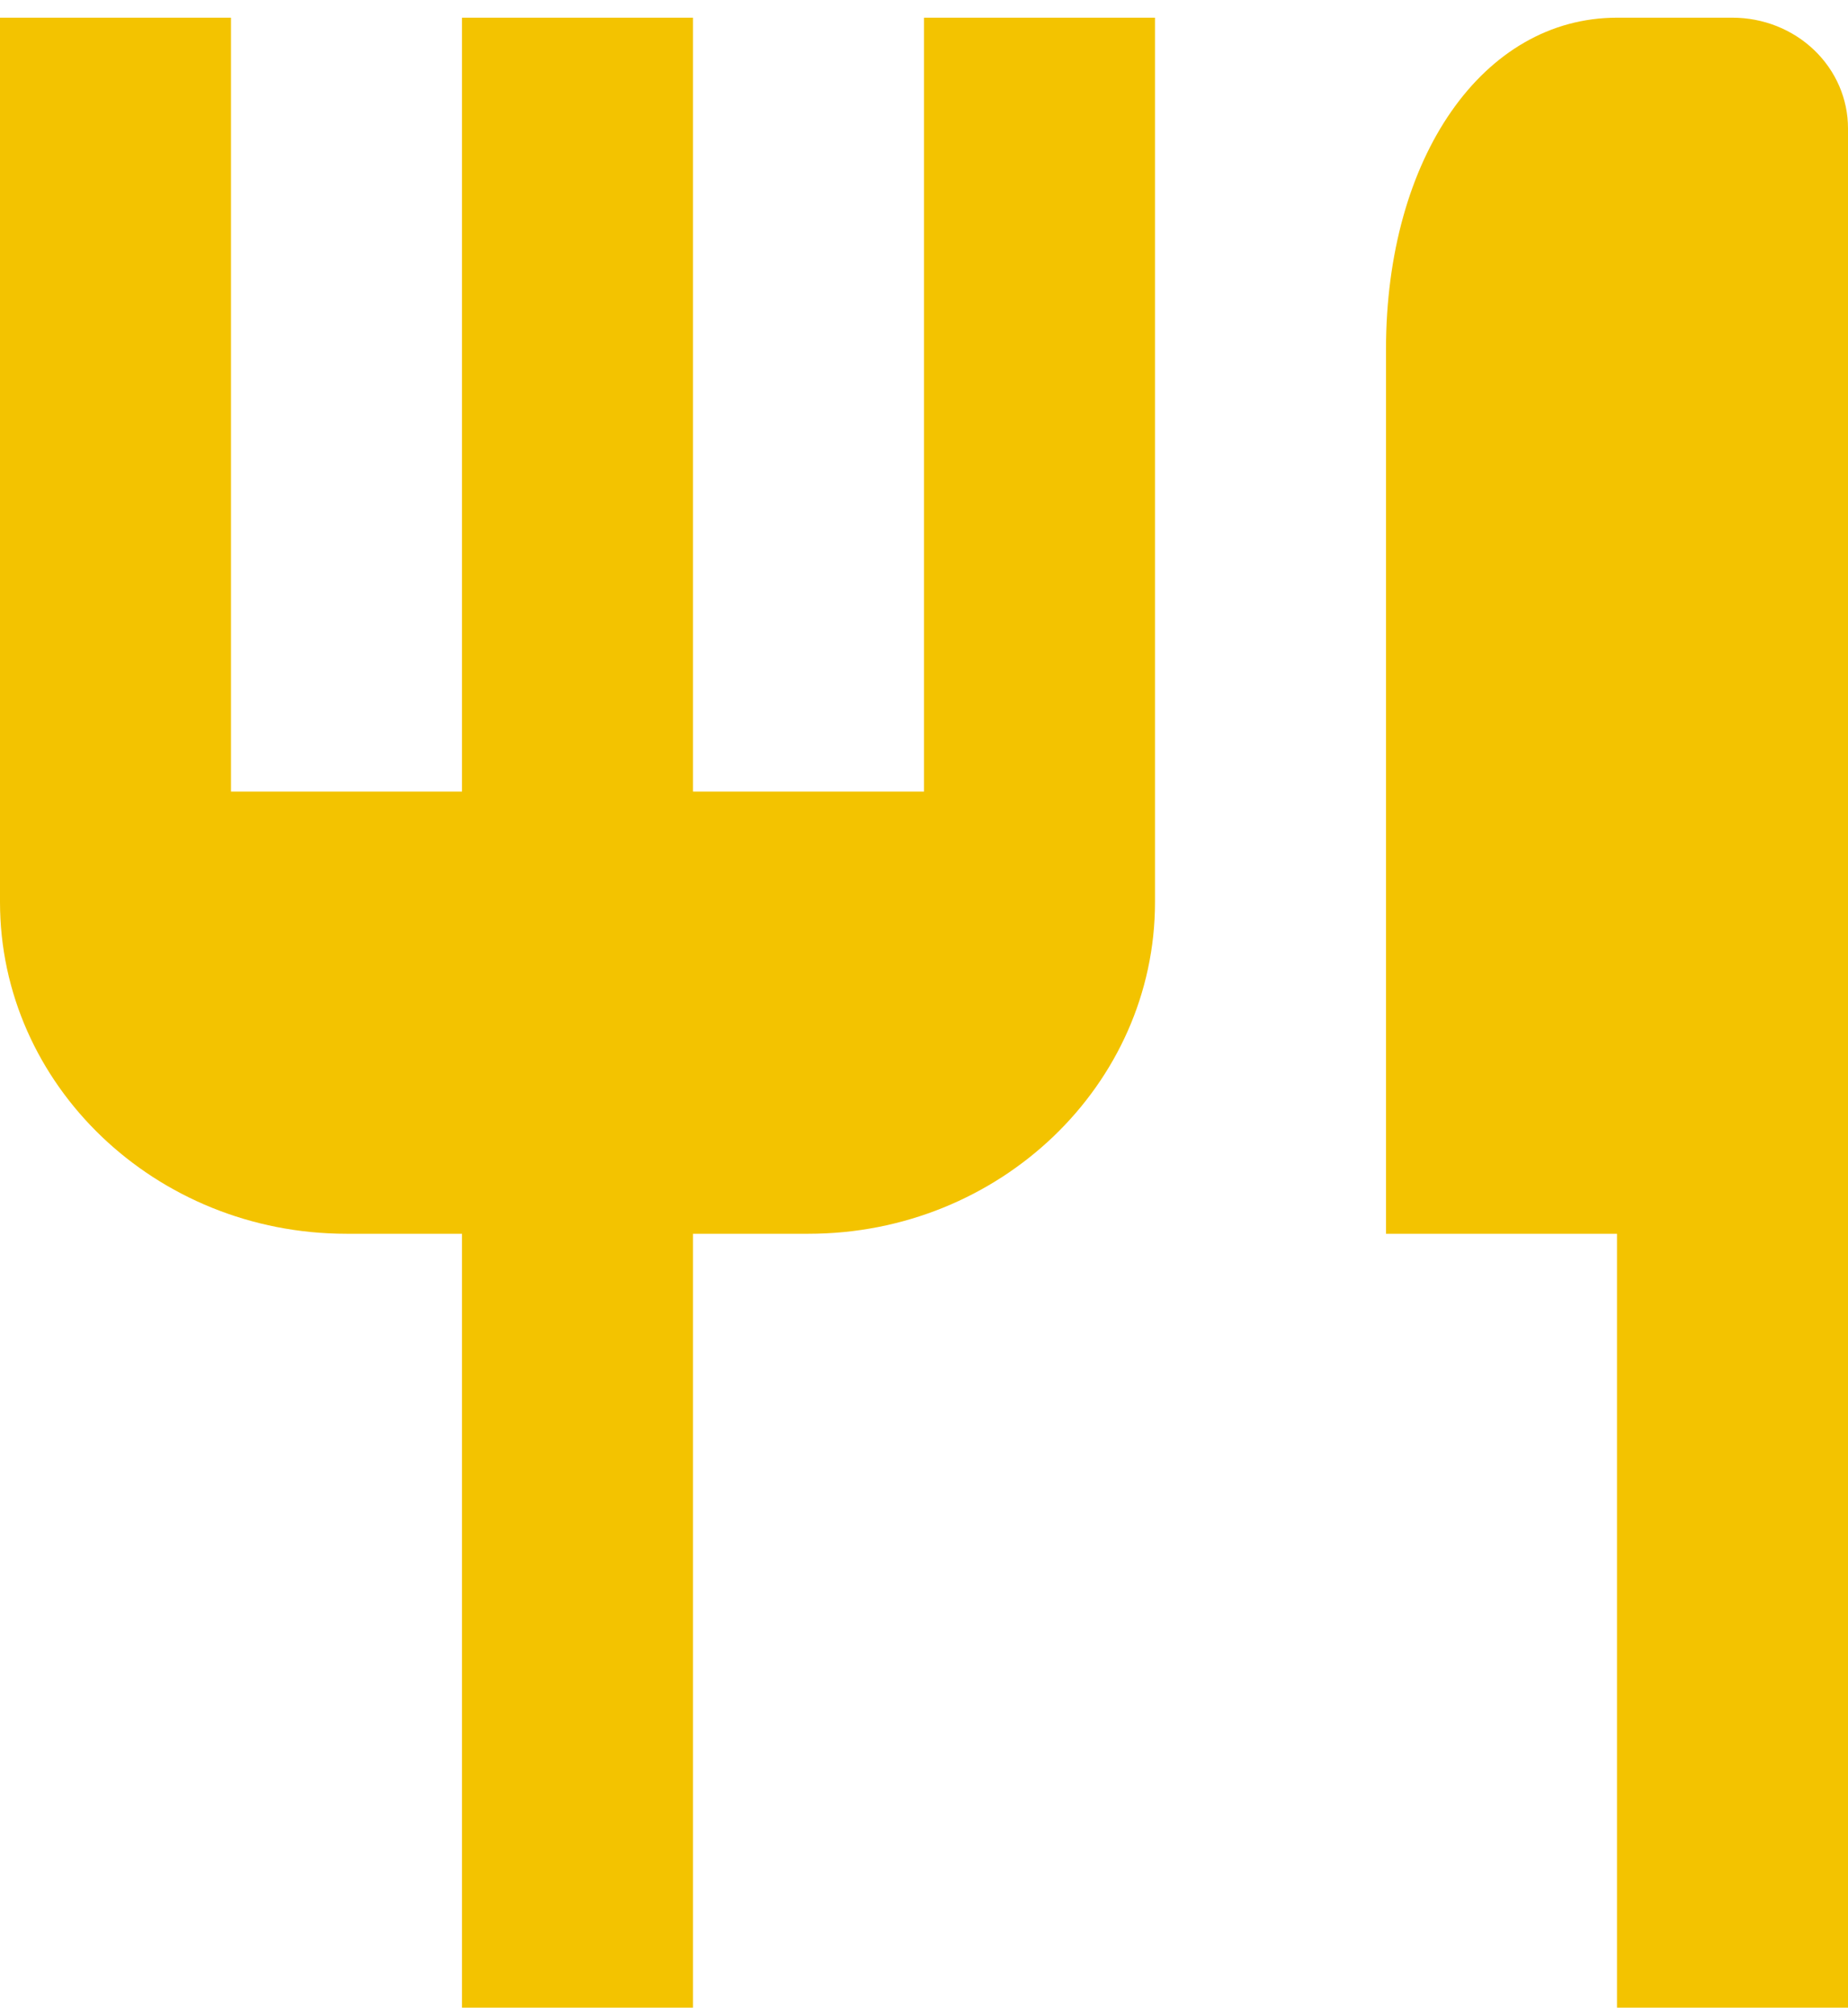 <svg width="100" height="109" viewBox="0 0 100 109" fill="none" xmlns="http://www.w3.org/2000/svg">
<path d="M50 42.819H37.5V0.957H25V42.819H12.5V0.957H0V48.799C0 58.691 8.412 66.74 18.75 66.74H25V108.602H37.5V66.74H43.75C54.087 66.74 62.5 58.691 62.5 48.799V0.957H50V42.819ZM93.75 0.957H87.5C80.256 0.957 75 8.504 75 18.898V66.74H87.5V108.602H100V6.937C100 5.351 99.341 3.83 98.169 2.709C96.997 1.587 95.408 0.957 93.75 0.957Z" fill="#F3C300"/>
</svg>
